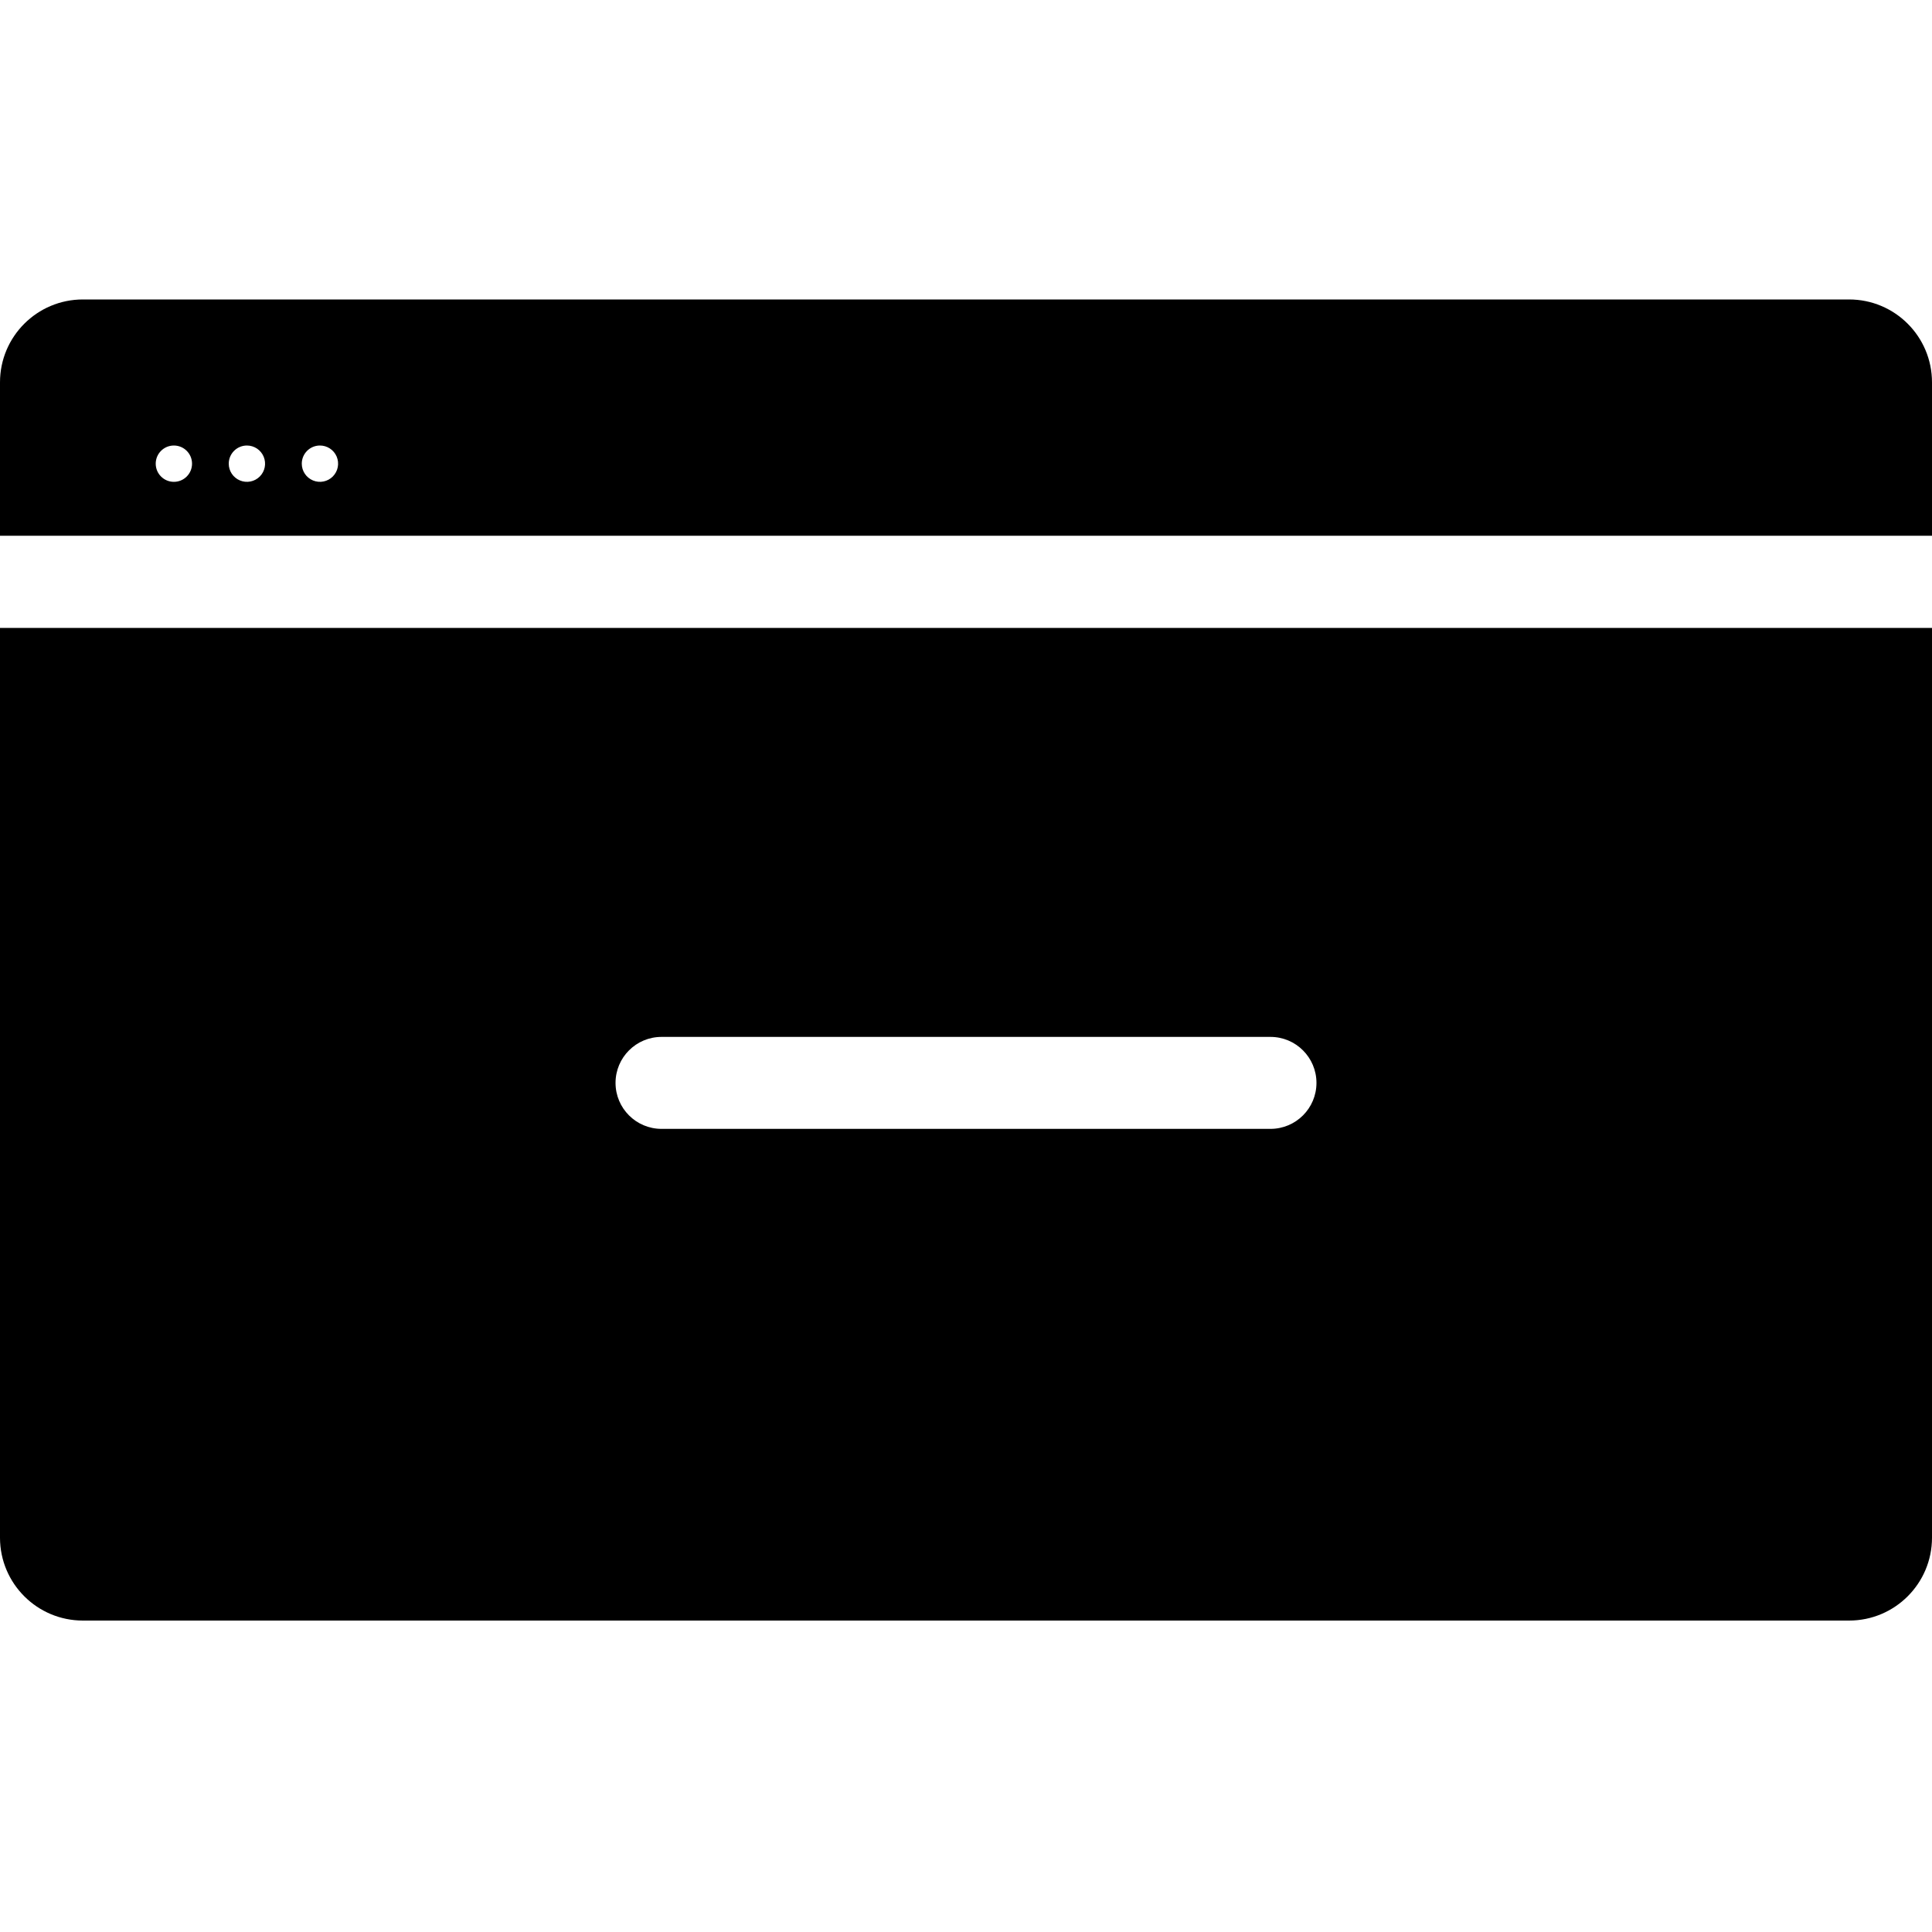<?xml version="1.0" encoding="UTF-8"?>
<svg width="100px" height="100px" viewBox="0 0 100 100" version="1.1" xmlns="http://www.w3.org/2000/svg" xmlns:xlink="http://www.w3.org/1999/xlink">
    <!-- Generator: Sketch 57.1 (83088) - https://sketch.com -->
    <title>solid/browser-window-minus-solid</title>
    <desc>Created with Sketch.</desc>
    <g id="solid/browser-window-minus" stroke="none" stroke-width="1" fill="none" fill-rule="evenodd">
        <path d="M100,32.5 L100,79.59 C100,81.959 98.079,83.88 95.71,83.88 L4.29,83.88 C1.925,83.88 0.006,81.965 -5.00000539e-08,79.6 L-5.00000539e-08,32.5 L100,32.5 Z M65.76,53.67 L34.24,53.67 C32.926,53.67 31.86,54.736 31.86,56.05 C31.86,57.364 32.926,58.43 34.24,58.43 L65.76,58.43 C67.074,58.43 68.14,57.364 68.14,56.05 C68.14,54.736 67.074,53.67 65.76,53.67 Z M95.71,15.5 C98.079,15.5 100,17.421 100,19.79 L100,27.73 L-5.0000061e-08,27.73 L-5.0000061e-08,19.79 C-5.0000061e-08,17.421 1.921,15.5 4.29,15.5 L95.71,15.5 Z M12.78,23.06 C12.261,23.06 11.84,23.481 11.84,24 C11.84,24.38 12.069,24.723 12.42,24.868 C12.772,25.014 13.176,24.934 13.445,24.665 C13.714,24.396 13.794,23.992 13.648,23.64 C13.503,23.289 13.16,23.06 12.78,23.06 L12.78,23.06 Z M9,23.06 C8.481,23.06 8.06,23.481 8.06,24 C8.06,24.519 8.481,24.94 9,24.94 C9.519,24.94 9.94,24.519 9.94,24 C9.94,23.481 9.519,23.06 9,23.06 L9,23.06 Z M16.55,23.06 C16.035,23.065 15.62,23.485 15.62,24 C15.62,24.381 15.85,24.724 16.203,24.869 C16.555,25.014 16.96,24.932 17.228,24.661 C17.496,24.39 17.574,23.984 17.426,23.633 C17.277,23.282 16.931,23.056 16.55,23.06 Z" id="Shape" fill="#000000"></path>
    </g>
</svg>